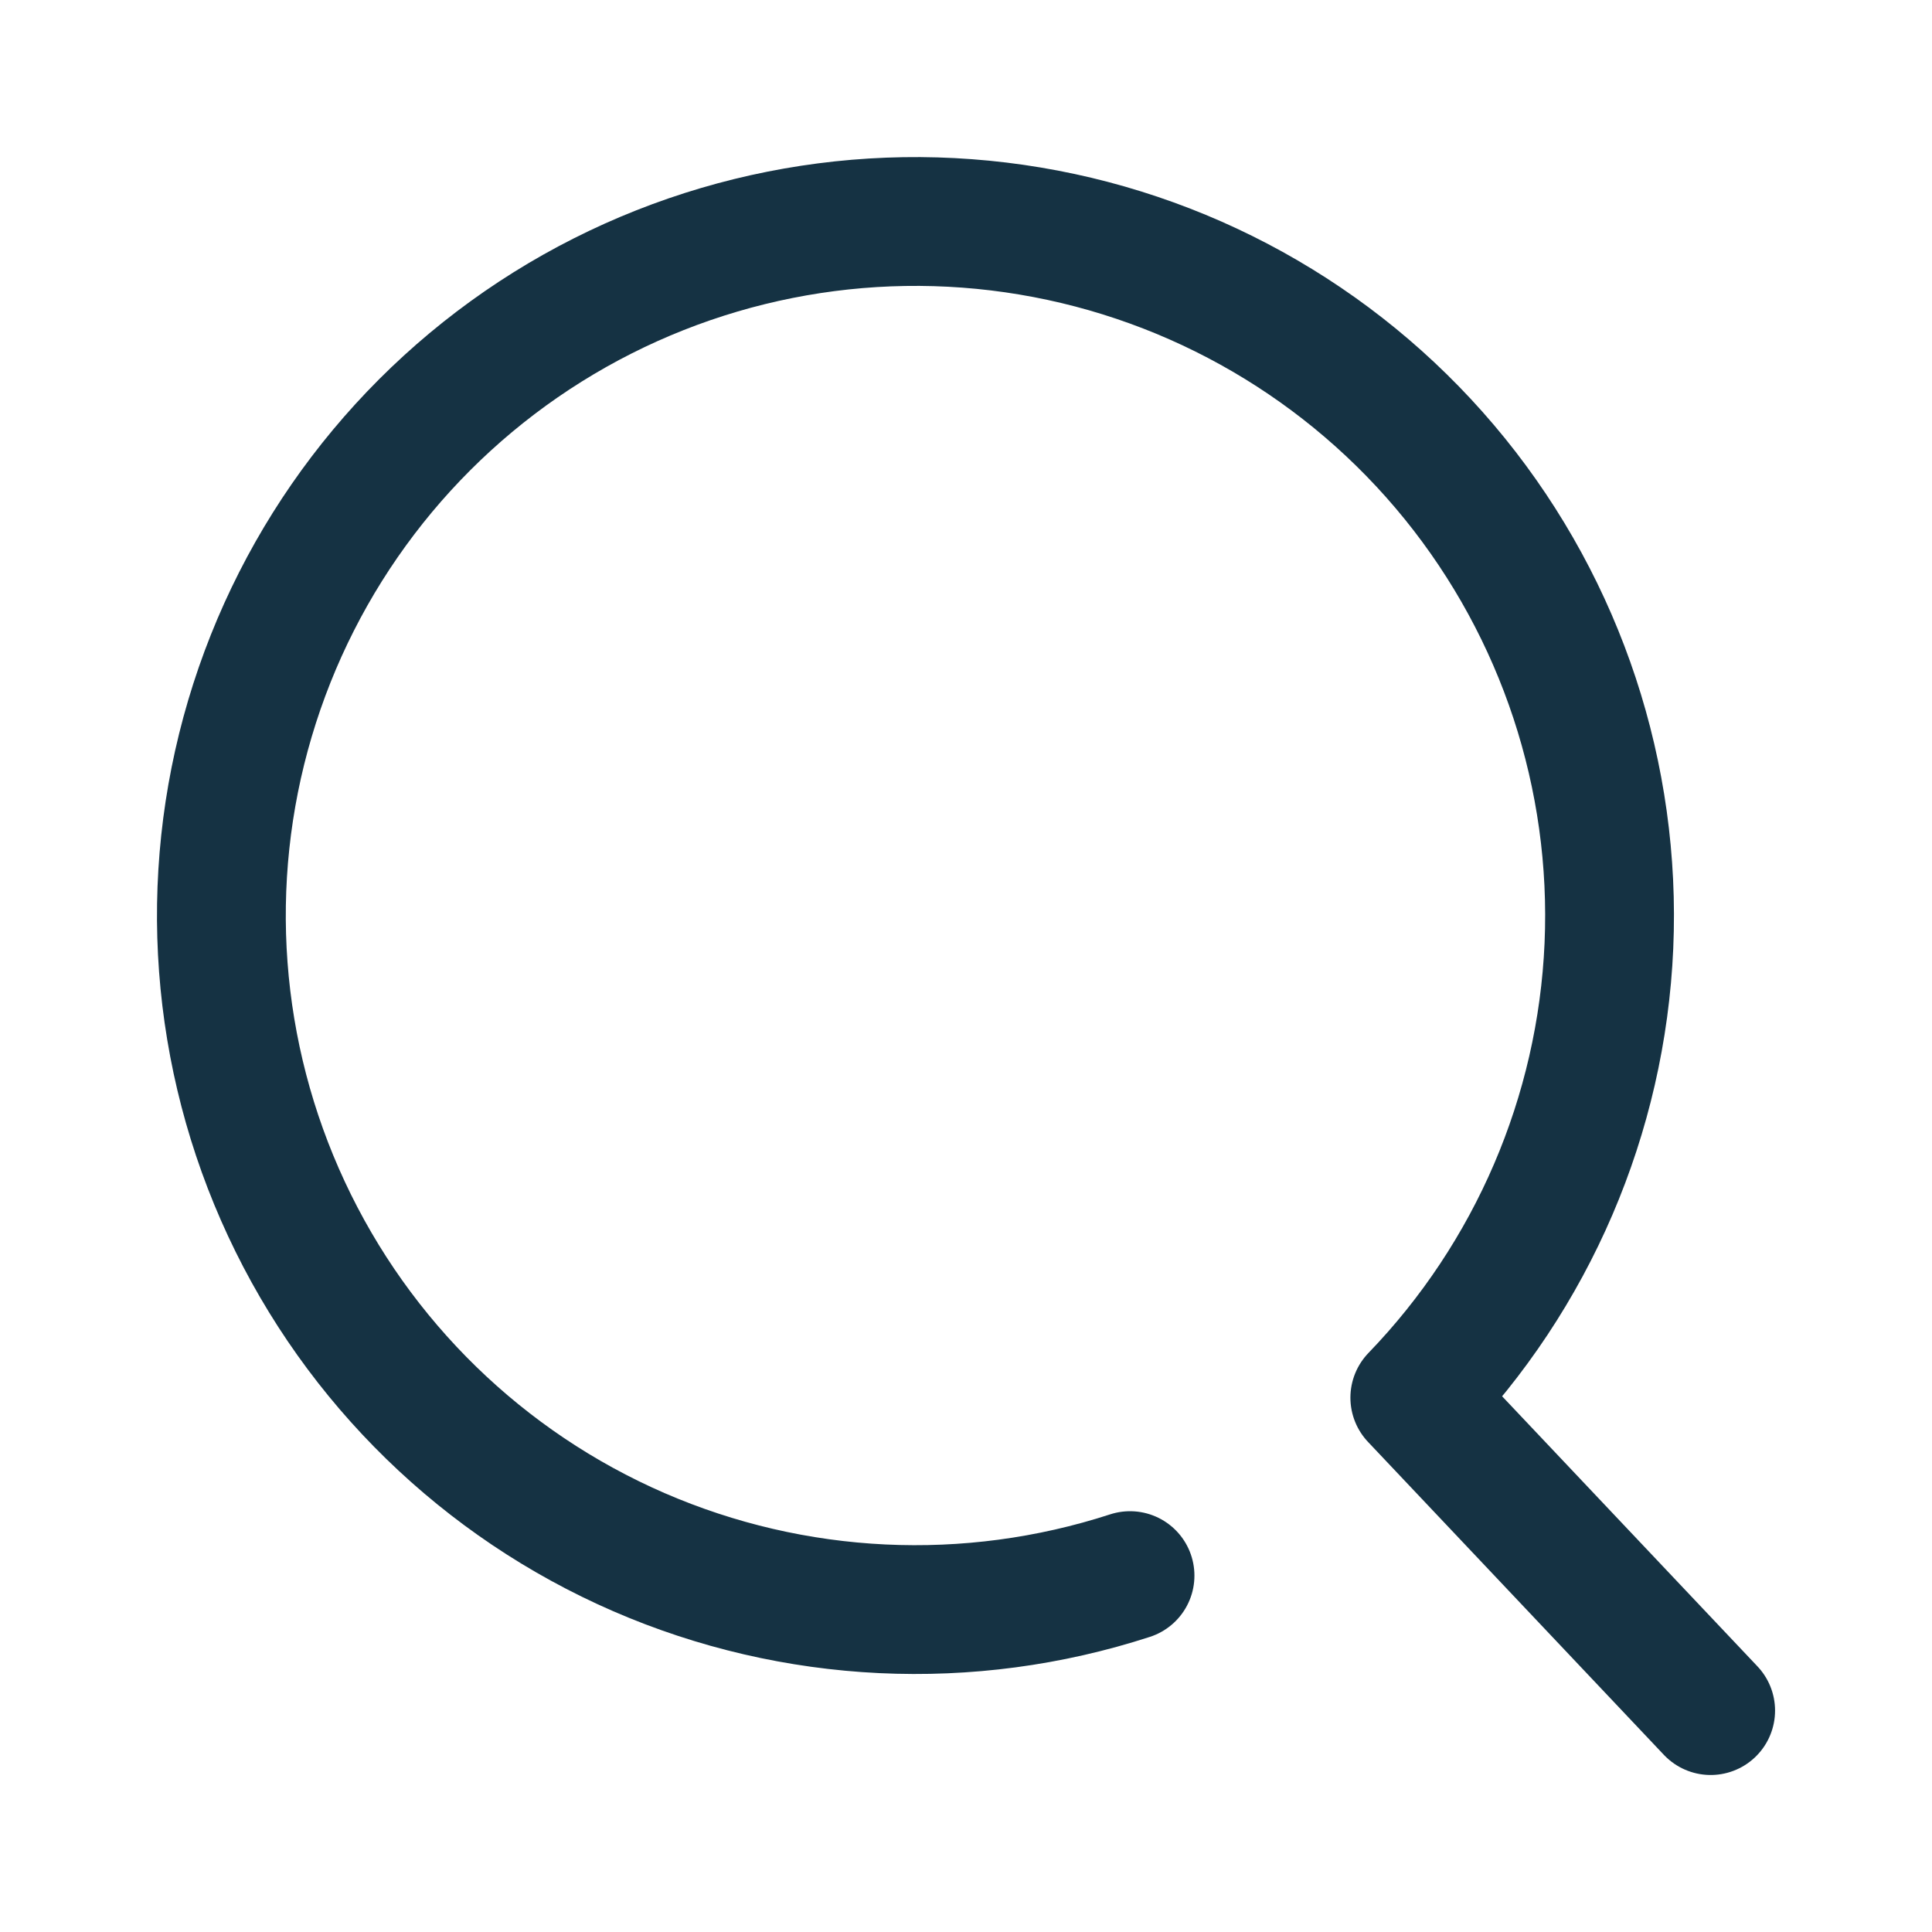 <svg width="30" height="30" viewBox="0 0 30 30" fill="none" xmlns="http://www.w3.org/2000/svg">
<path d="M26.563 26.562L21.969 21.703C23.796 19.81 24.868 17.314 24.983 14.686C25.097 12.057 24.246 9.478 22.59 7.433C20.934 5.389 18.588 4.021 15.993 3.587C13.398 3.153 10.734 3.683 8.503 5.077C6.272 6.472 4.628 8.634 3.881 11.157C3.134 13.679 3.336 16.388 4.448 18.772C5.56 21.157 7.506 23.052 9.919 24.101C12.332 25.149 15.045 25.279 17.547 24.466" stroke="#153243" stroke-width="2" stroke-linecap="round" stroke-linejoin="round"/>
</svg>
